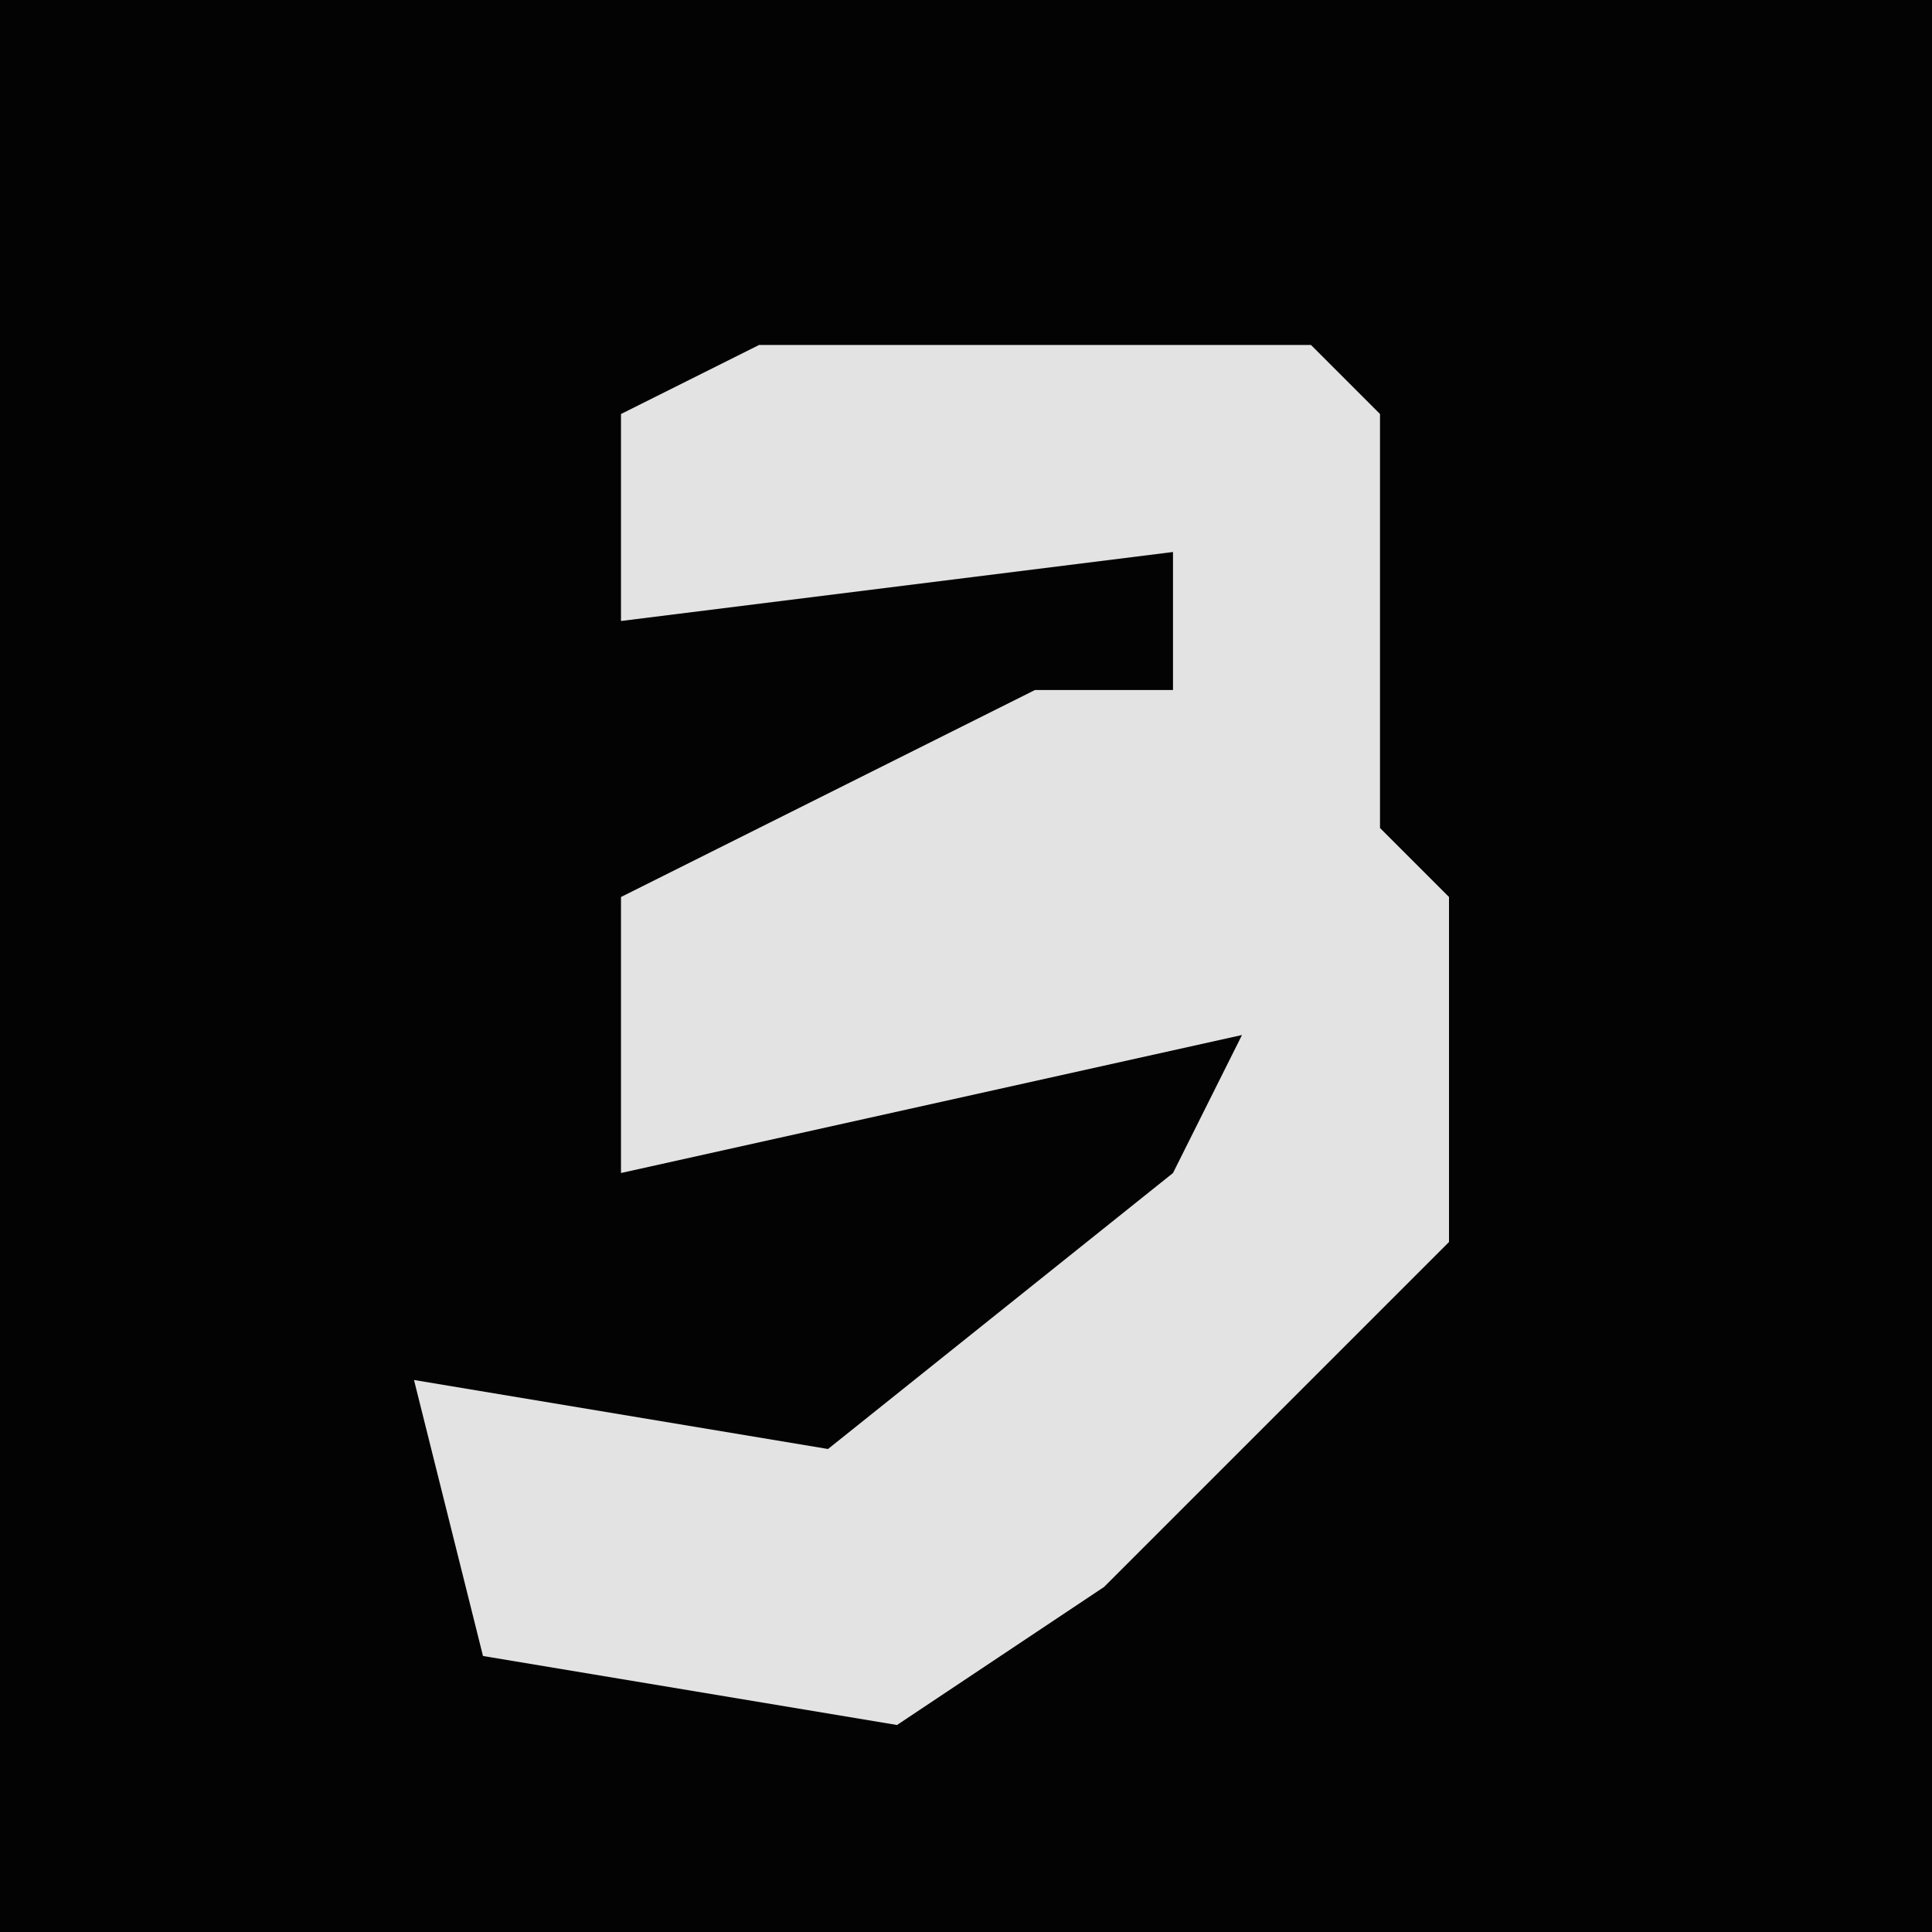 <?xml version="1.0" encoding="UTF-8"?>
<svg version="1.1" xmlns="http://www.w3.org/2000/svg" width="28" height="28">
<path d="M0,0 L28,0 L28,28 L0,28 Z " fill="#030303" transform="translate(0,0)"/>
<path d="M0,0 L8,0 L9,1 L9,7 L10,8 L10,13 L5,18 L2,20 L-4,19 L-5,15 L1,16 L6,12 L7,10 L-2,12 L-2,8 L4,5 L6,5 L6,3 L-2,4 L-2,1 Z " fill="#E3E3E3" transform="translate(11,5)"/>
</svg>

